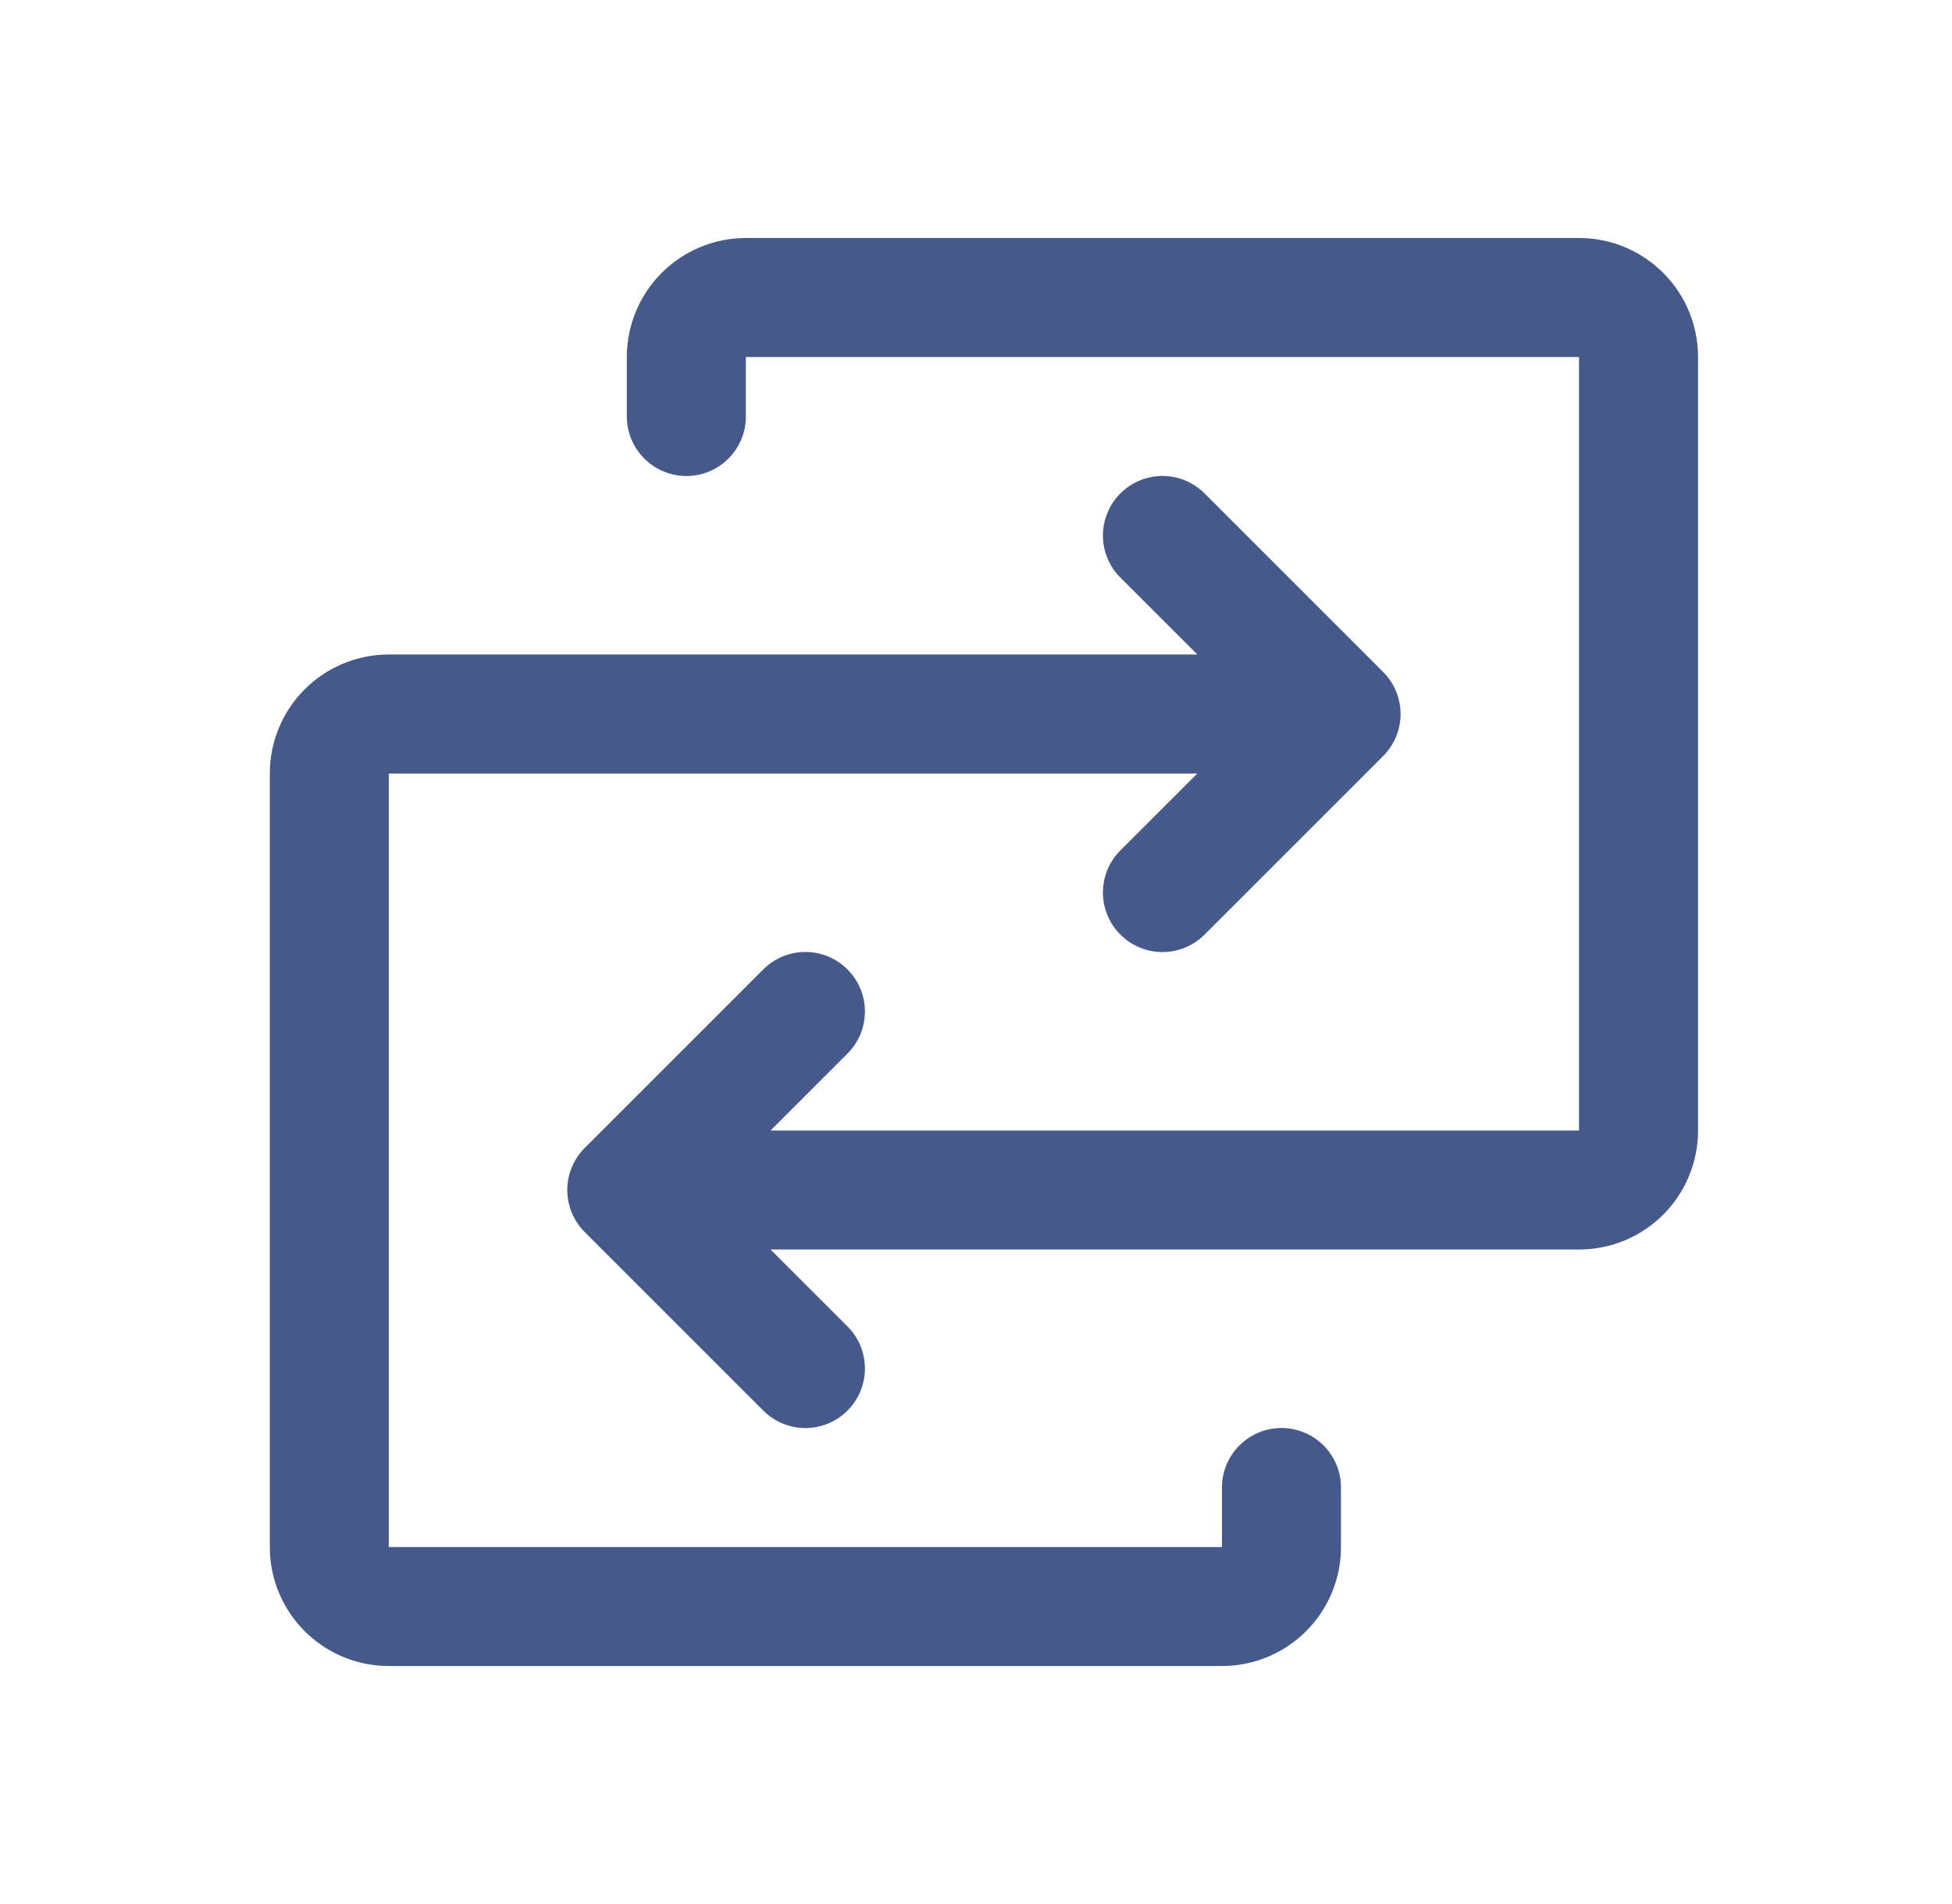 <svg width="41" height="40" viewBox="0 0 41 40" fill="none" xmlns="http://www.w3.org/2000/svg">
<path d="M35.666 7.5V23.75C35.666 24.413 35.403 25.049 34.934 25.518C34.465 25.987 33.83 26.25 33.166 26.25H16.184L17.801 27.866C17.917 27.982 18.009 28.12 18.072 28.271C18.135 28.423 18.167 28.586 18.167 28.75C18.167 28.914 18.135 29.077 18.072 29.229C18.009 29.38 17.917 29.518 17.801 29.634C17.685 29.75 17.547 29.843 17.395 29.905C17.243 29.968 17.081 30.001 16.916 30.001C16.752 30.001 16.59 29.968 16.438 29.905C16.286 29.843 16.148 29.75 16.032 29.634L12.282 25.884C12.166 25.768 12.074 25.63 12.011 25.479C11.948 25.327 11.915 25.164 11.915 25C11.915 24.836 11.948 24.673 12.011 24.521C12.074 24.37 12.166 24.232 12.282 24.116L16.032 20.366C16.267 20.131 16.585 19.999 16.916 19.999C17.248 19.999 17.566 20.131 17.801 20.366C18.035 20.6 18.167 20.918 18.167 21.25C18.167 21.582 18.035 21.9 17.801 22.134L16.184 23.75H33.166V7.5H15.666V8.75C15.666 9.082 15.535 9.399 15.3 9.634C15.066 9.868 14.748 10 14.416 10C14.085 10 13.767 9.868 13.533 9.634C13.298 9.399 13.166 9.082 13.166 8.75V7.5C13.166 6.837 13.43 6.201 13.899 5.732C14.368 5.263 15.004 5 15.666 5H33.166C33.83 5 34.465 5.263 34.934 5.732C35.403 6.201 35.666 6.837 35.666 7.5ZM26.916 30C26.585 30 26.267 30.132 26.033 30.366C25.798 30.601 25.666 30.919 25.666 31.25V32.5H8.166V16.25H25.149L23.532 17.866C23.298 18.1 23.166 18.418 23.166 18.75C23.166 19.082 23.298 19.4 23.532 19.634C23.767 19.869 24.085 20.001 24.416 20.001C24.748 20.001 25.066 19.869 25.301 19.634L29.051 15.884C29.167 15.768 29.259 15.63 29.322 15.479C29.385 15.327 29.418 15.164 29.418 15C29.418 14.836 29.385 14.673 29.322 14.521C29.259 14.37 29.167 14.232 29.051 14.116L25.301 10.366C25.066 10.131 24.748 9.999 24.416 9.999C24.085 9.999 23.767 10.131 23.532 10.366C23.298 10.6 23.166 10.918 23.166 11.25C23.166 11.582 23.298 11.9 23.532 12.134L25.149 13.75H8.166C7.503 13.75 6.868 14.013 6.399 14.482C5.93 14.951 5.667 15.587 5.667 16.25V32.5C5.667 33.163 5.93 33.799 6.399 34.268C6.868 34.737 7.503 35 8.166 35H25.666C26.329 35 26.965 34.737 27.434 34.268C27.903 33.799 28.166 33.163 28.166 32.5V31.25C28.166 30.919 28.035 30.601 27.8 30.366C27.566 30.132 27.248 30 26.916 30Z" fill="#46598B"/>
</svg>
